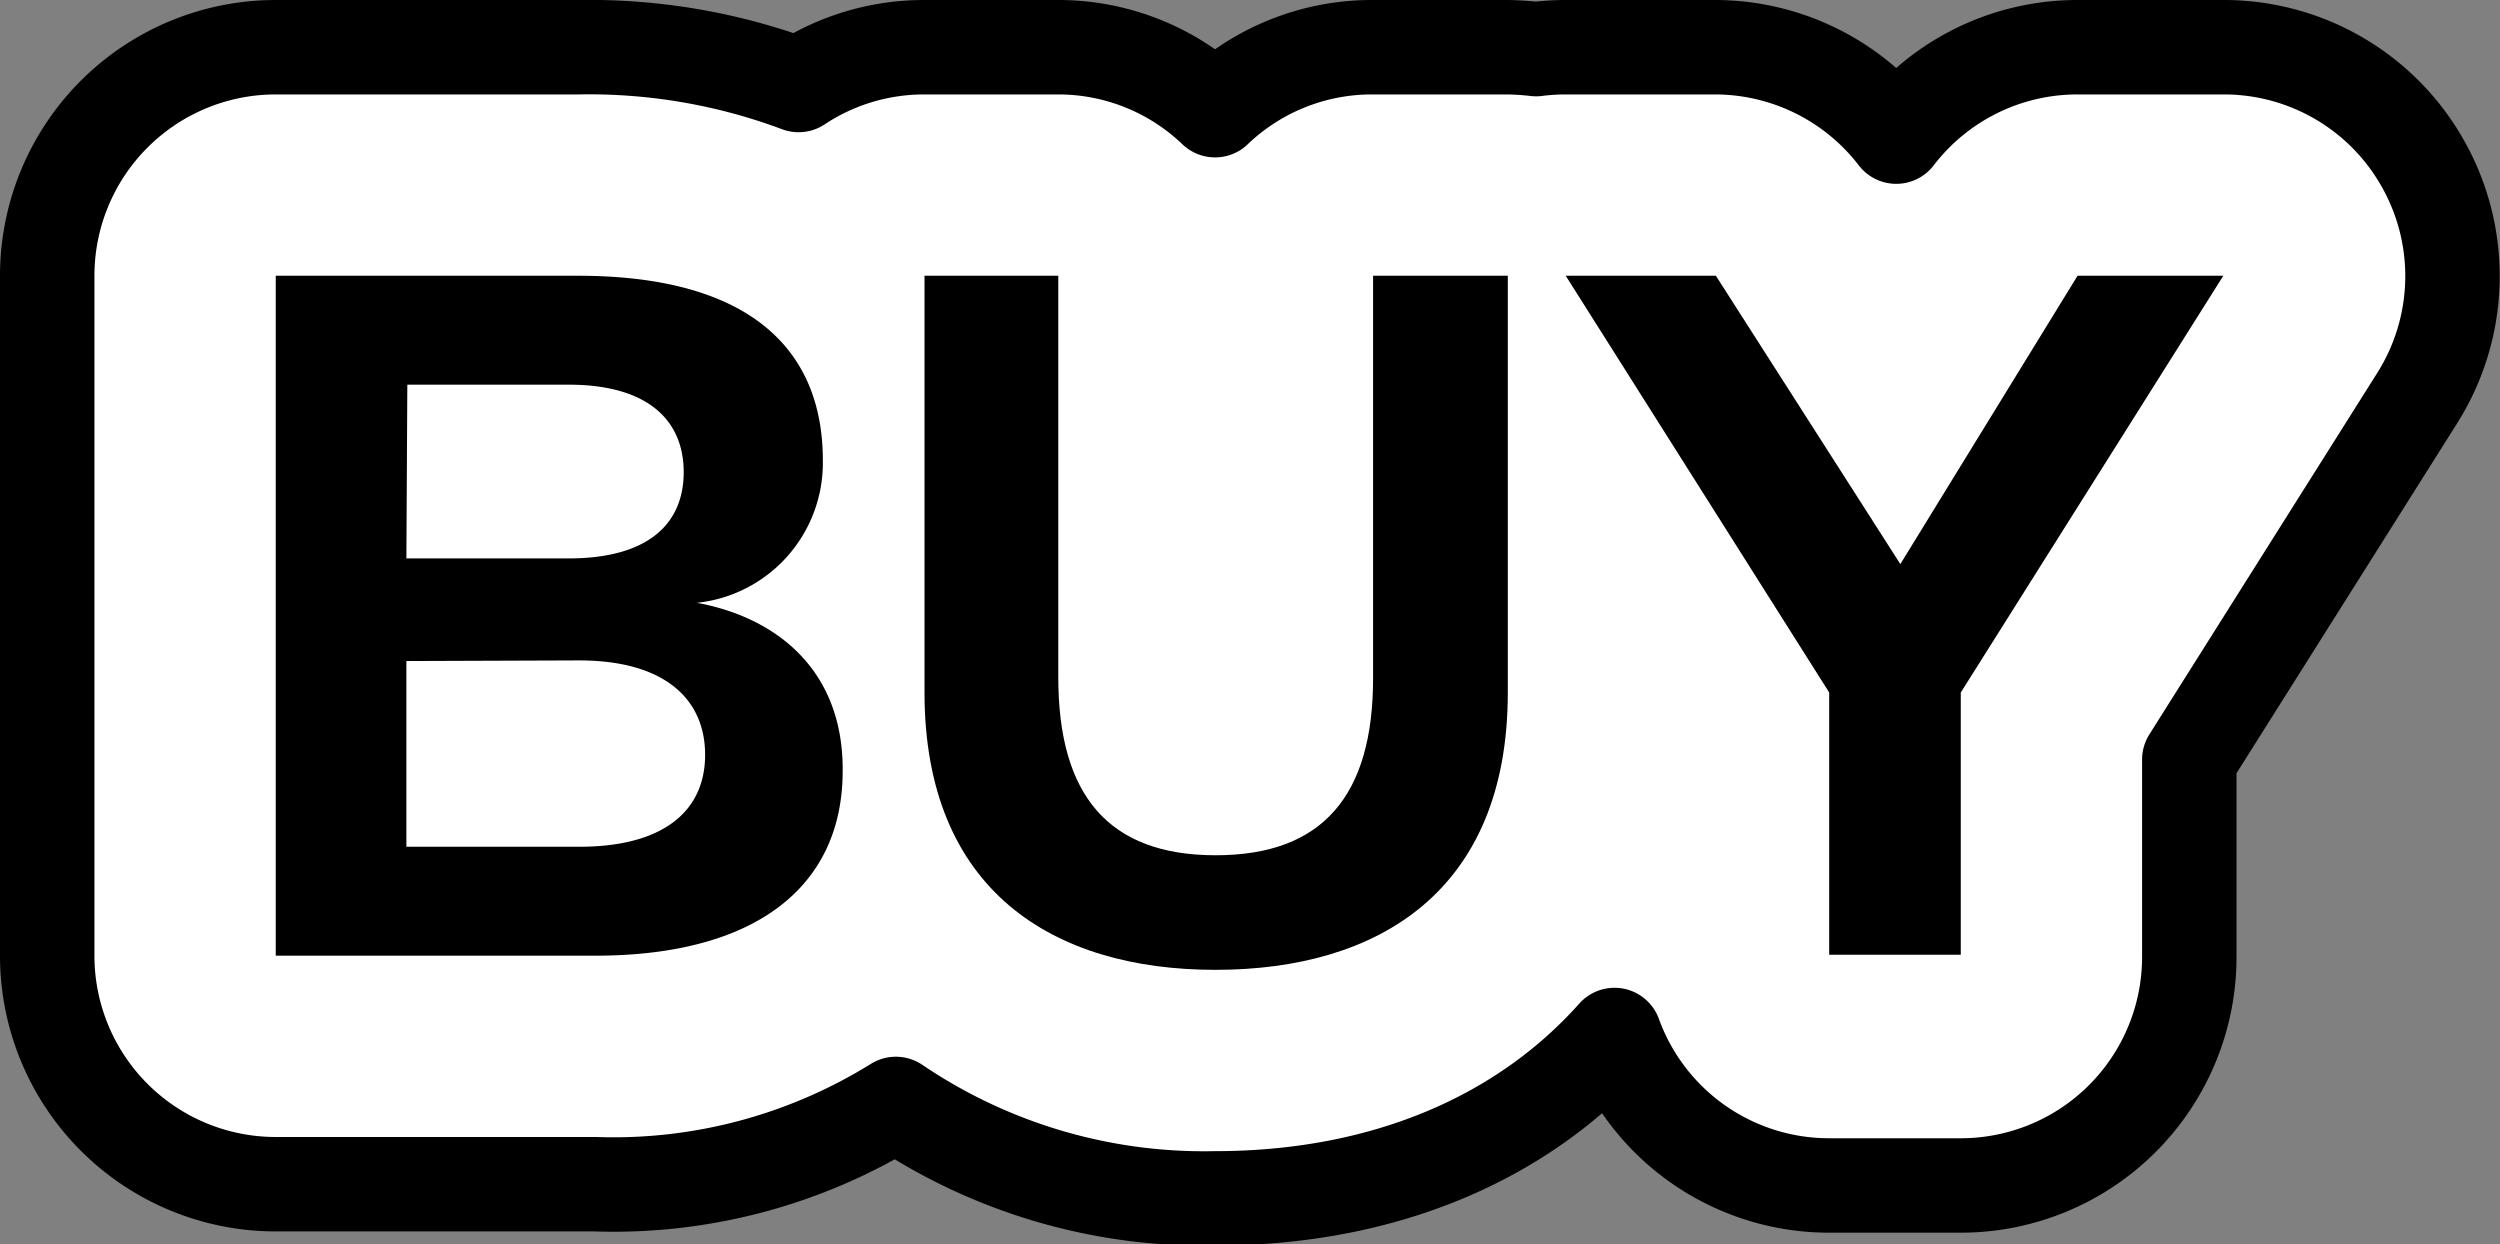 <svg xmlns="http://www.w3.org/2000/svg" viewBox="0 0 79.42 39.53"><rect x="0" y="0" width="79.42" height="39.53" fill="#808080" stroke="none"/><path d="M77,5.25A7.25,7.25,0,0,0,70.66,1.5H66a7.25,7.25,0,0,0-5.76,2.84A7.27,7.27,0,0,0,54.51,1.5H49.74a7.3,7.3,0,0,0-.94.06,9.07,9.07,0,0,0-.91-.06H43.6a7.2,7.2,0,0,0-5,2,7.2,7.2,0,0,0-5-2H29.37a7.21,7.21,0,0,0-4,1.2,19,19,0,0,0-7-1.2H8.76A7.26,7.26,0,0,0,1.5,8.76v21.6a7.26,7.26,0,0,0,7.26,7.26H18.91a17,17,0,0,0,9.55-2.55,17.45,17.45,0,0,0,10.13,3c5.38,0,9.78-1.91,12.7-5.19a7.25,7.25,0,0,0,6.82,4.78h4.18a7.26,7.26,0,0,0,7.26-7.26V24.13l7.25-11.5A7.26,7.26,0,0,0,77,5.25Z" fill="#fff" stroke="#000" stroke-linecap="round" stroke-linejoin="round" stroke-width="3"/><path d="M18.91,30.36H8.76V8.76h9.6c5.45,0,7.78,2.33,7.78,5.86a4.47,4.47,0,0,1-4,4.53c2.6.48,4.63,2.19,4.63,5.28C26.8,28.17,24,30.36,18.91,30.36Zm-6-12.62h5.15c2.57,0,3.66-1.13,3.66-2.74s-1.09-2.78-3.66-2.78H12.94Zm0,3.26v5.9h5.49c2.67,0,4-1.13,4-2.92s-1.31-3-4-3Z"/><path d="M29.37,22V8.76h4.25V21.52c0,3.73,1.58,5.65,5,5.65s5-1.92,5-5.62V8.76h4.28V22c0,6.31-4.11,8.81-9.29,8.81S29.37,28.27,29.37,22Z"/><path d="M66,8.76h4.63L62.29,22v8.33H58.11V22L49.74,8.76h4.77l5.86,9.16Z"/></svg>